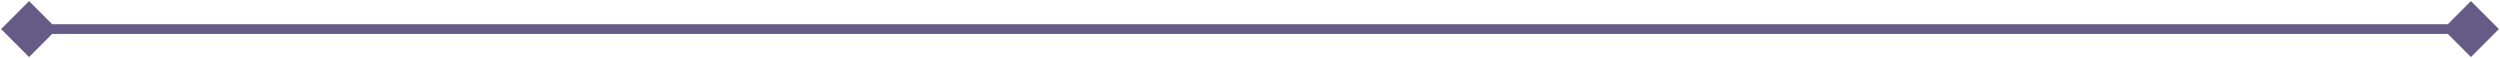 <svg width="516" height="12" viewBox="0 0 516 12" fill="none" xmlns="http://www.w3.org/2000/svg">
<path d="M0.226 6L6 11.774L11.774 6L6 0.226L0.226 6ZM515.773 6L510 0.226L504.227 6L510 11.774L515.773 6ZM6 7L510 7V5L6 5V7Z" fill="#665B86"/>
</svg>
